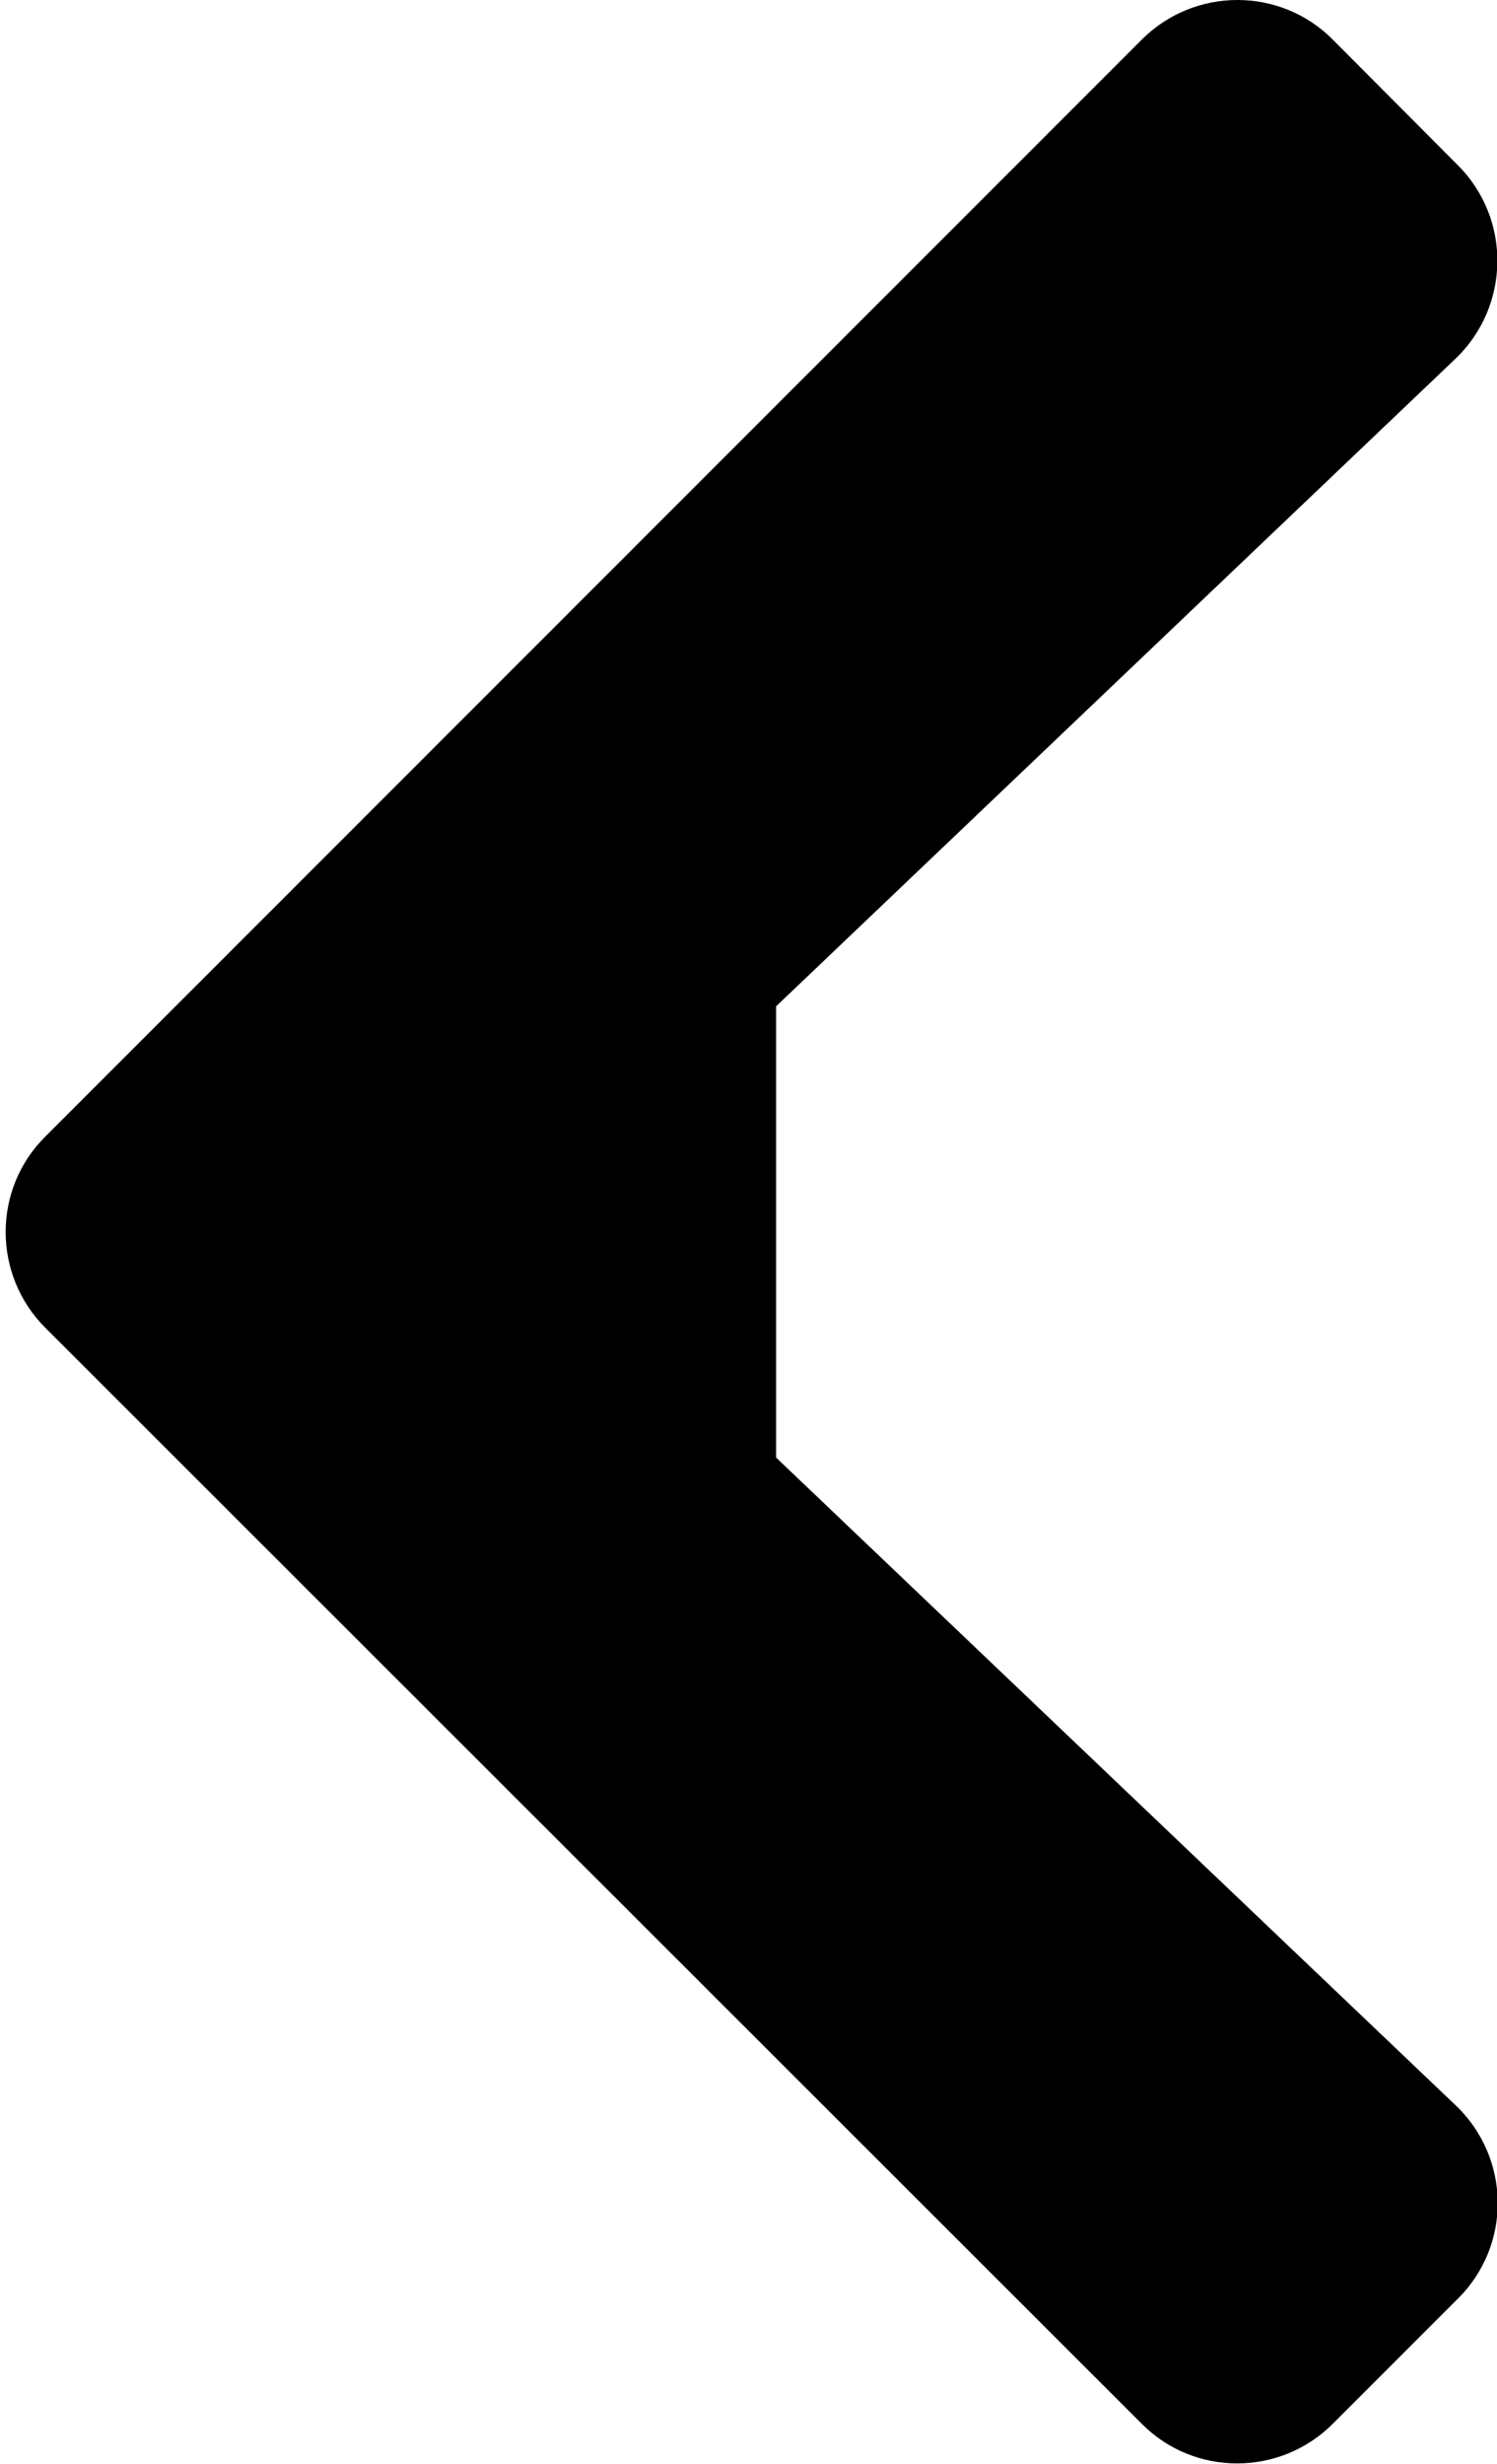 <?xml version="1.0" encoding="utf-8"?>
<!-- Generator: Adobe Illustrator 22.0.0, SVG Export Plug-In . SVG Version: 6.00 Build 0)  -->
<svg version="1.1" id="Layer_1" xmlns="http://www.w3.org/2000/svg" xmlns:xlink="http://www.w3.org/1999/xlink" x="0px" y="0px"
	 viewBox="0 0 317.3 522" style="enable-background:new 0 0 317.3 522;" xml:space="preserve">
<path d="M164.5,308.8l144,137.2c11.7,11.1,12,29.6,0.5,41l0,0l-26.5,26.5c-11.2,11.2-29.4,11.2-40.5,0L9.6,281.3
	c-11.2-11.2-11.2-29.4,0-40.5L242,8.4c11.2-11.2,29.4-11.2,40.5,0L309,35c11.4,11.4,11.1,29.9-0.5,41l-144,137.2"/>
</svg>
